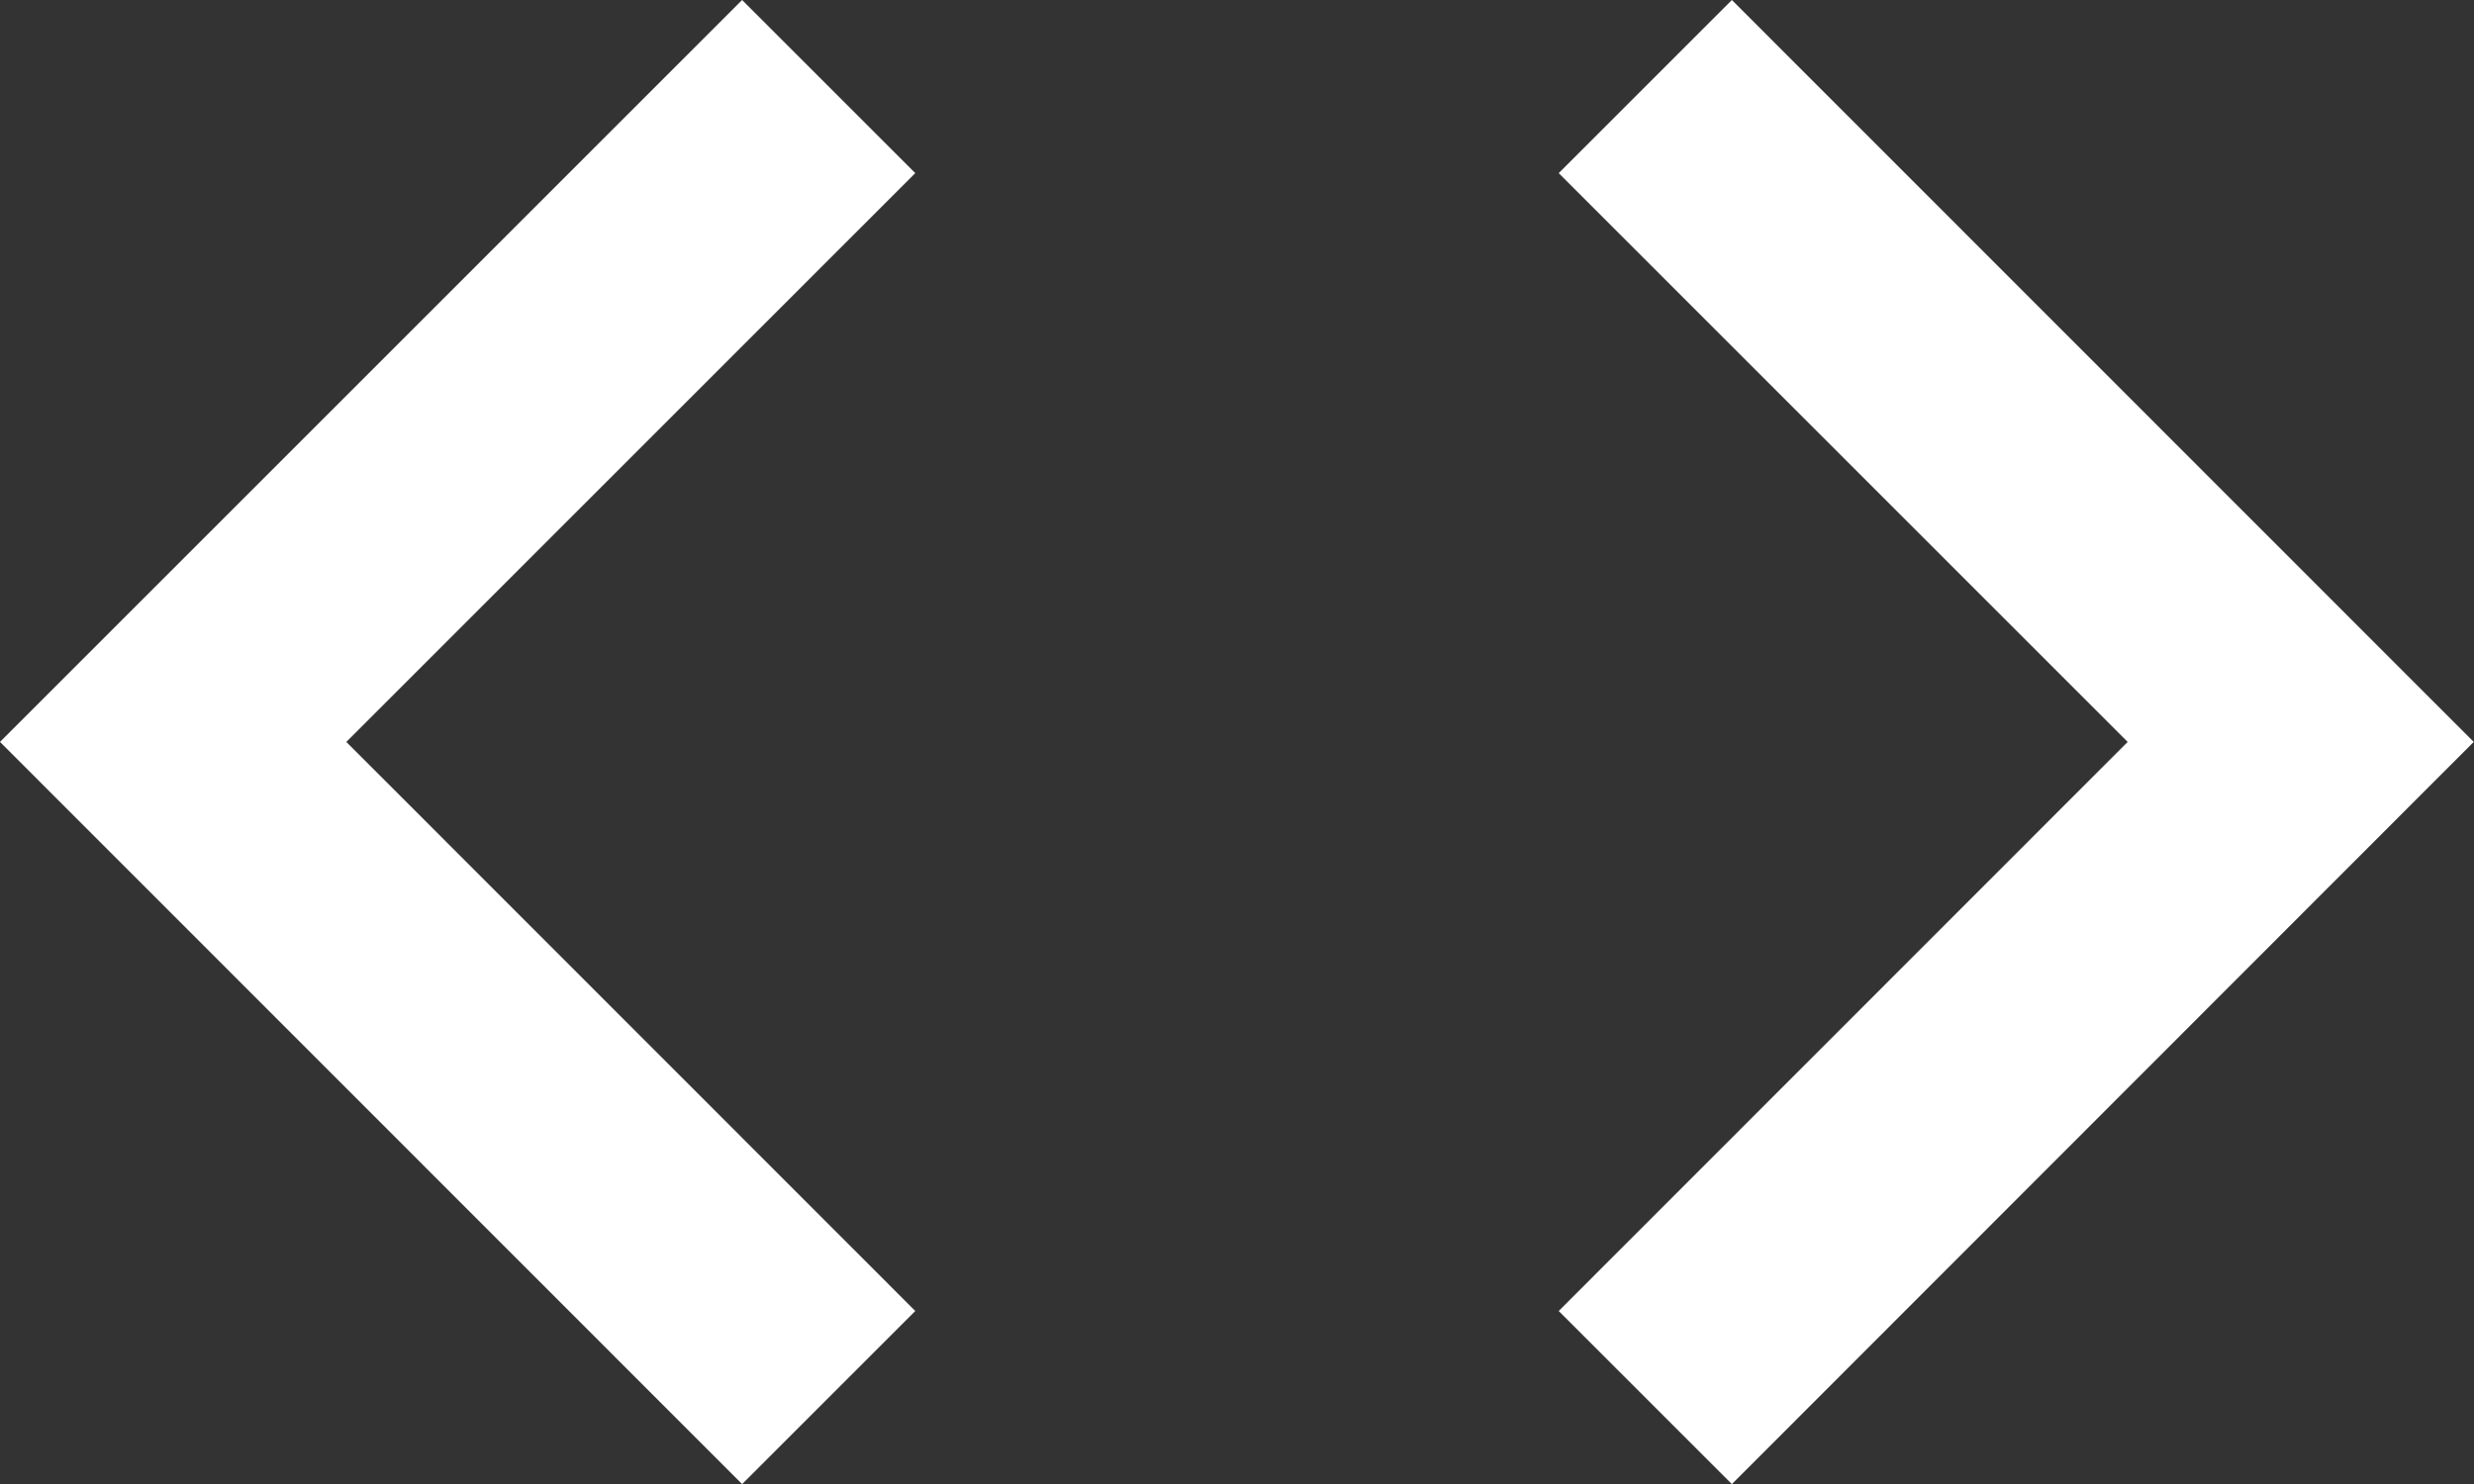 <svg xmlns="http://www.w3.org/2000/svg" viewBox="0 0 97.01 58.21"><rect x="0" y="0" width="97.01" height="58.21" fill="#333333" stroke="none"/><defs><style>.cls-1{fill:#fff;}</style></defs><title>homepage_icon_2</title><g id="Layer_2" data-name="Layer 2"><g id="Layer_1-2" data-name="Layer 1"><path class="cls-1" d="M35.89,51.42,13.58,29.1,35.89,6.79,29.1,0,0,29.1,29.1,58.21Zm25.23,0L83.43,29.1,61.12,6.79,67.91,0,97,29.1,67.91,58.21Z"/></g></g></svg>